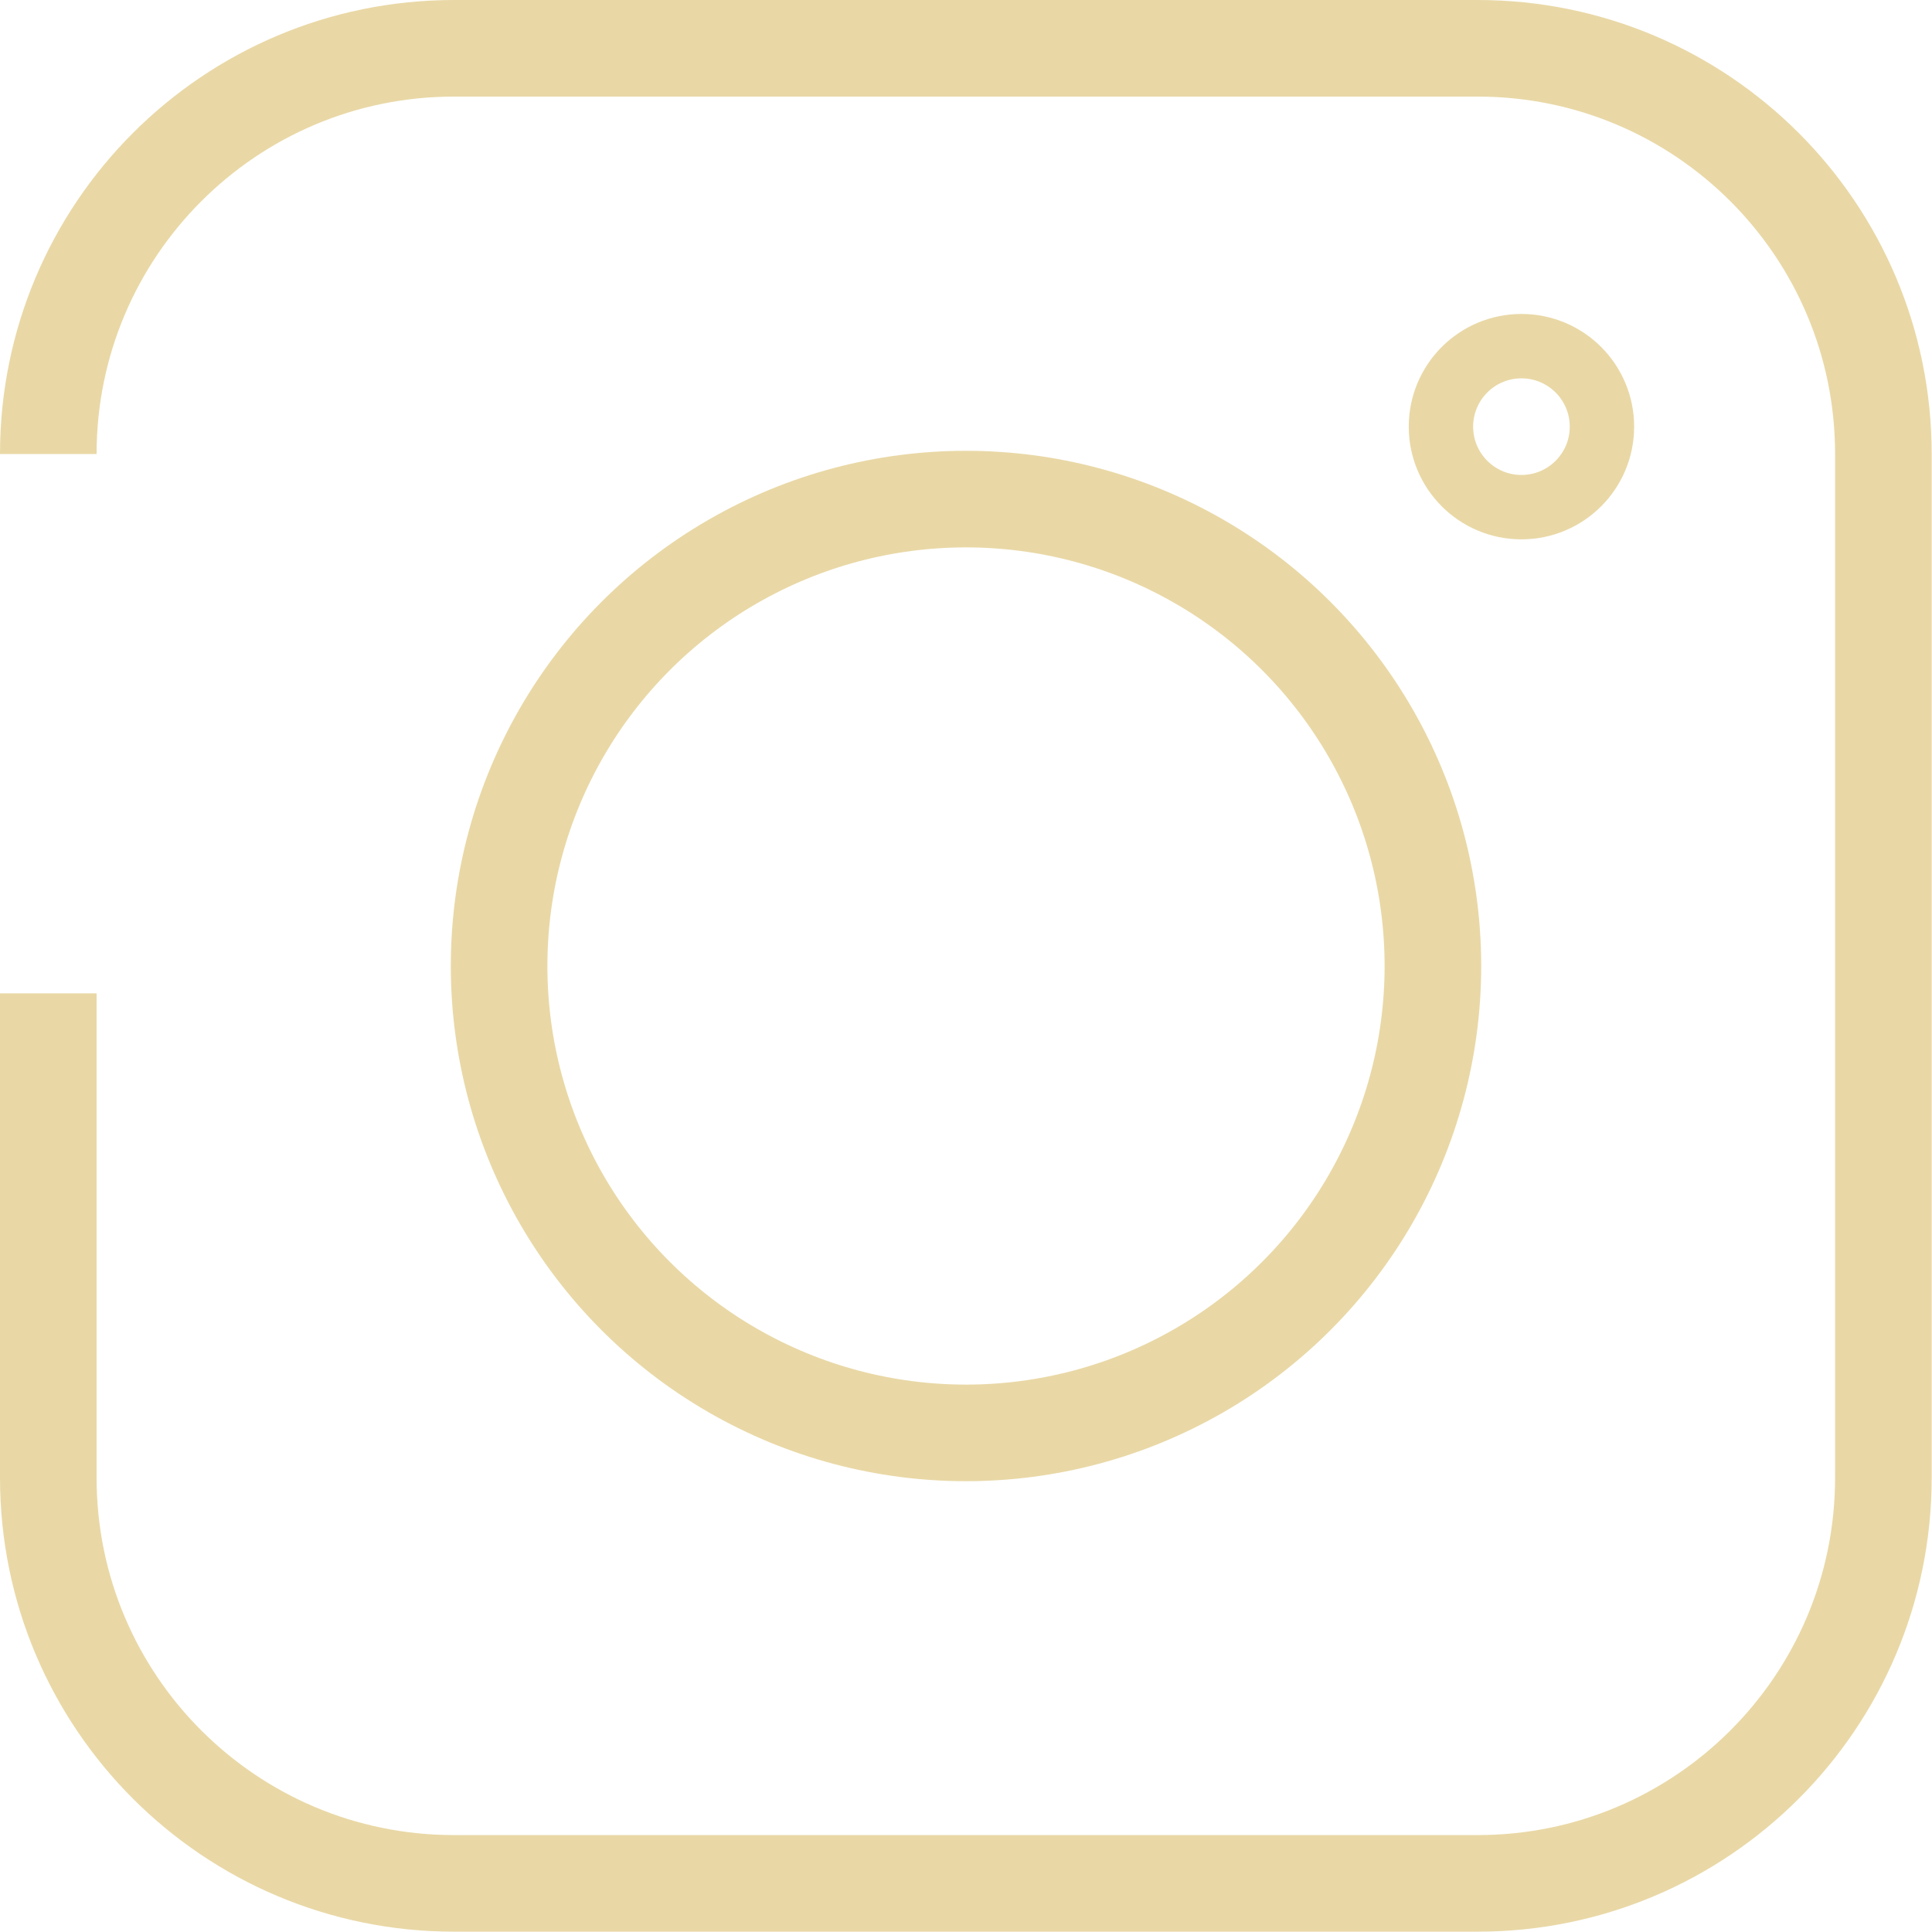 <?xml version="1.0" encoding="UTF-8"?>
<svg id="Layer_2" data-name="Layer 2" xmlns="http://www.w3.org/2000/svg" viewBox="0 0 60 60">
  <defs>
    <style>
      .cls-1 {
        stroke-width: 2px;
      }

      .cls-1, .cls-2 {
        fill: none;
        stroke: #e9d8a6;
        stroke-miterlimit: 10;
      }

      .cls-2 {
        stroke-width: 3px;
      }
    </style>
  </defs>
  <g id="Behance">
    <path class="cls-2" d="M1.5,14.1C1.5,7.14,7.14,1.5,14.1,1.5h31.79c6.96,0,12.6,5.64,12.6,12.6v31.79c0,6.96-5.64,12.6-12.6,12.6H14.1c-6.96,0-12.6-5.64-12.6-12.6v-15.04"/>
    <circle class="cls-2" cx="30" cy="30" r="14.5"/>
    <circle class="cls-1" cx="47.25" cy="13.25" r="2.5"/>
  </g>
</svg>